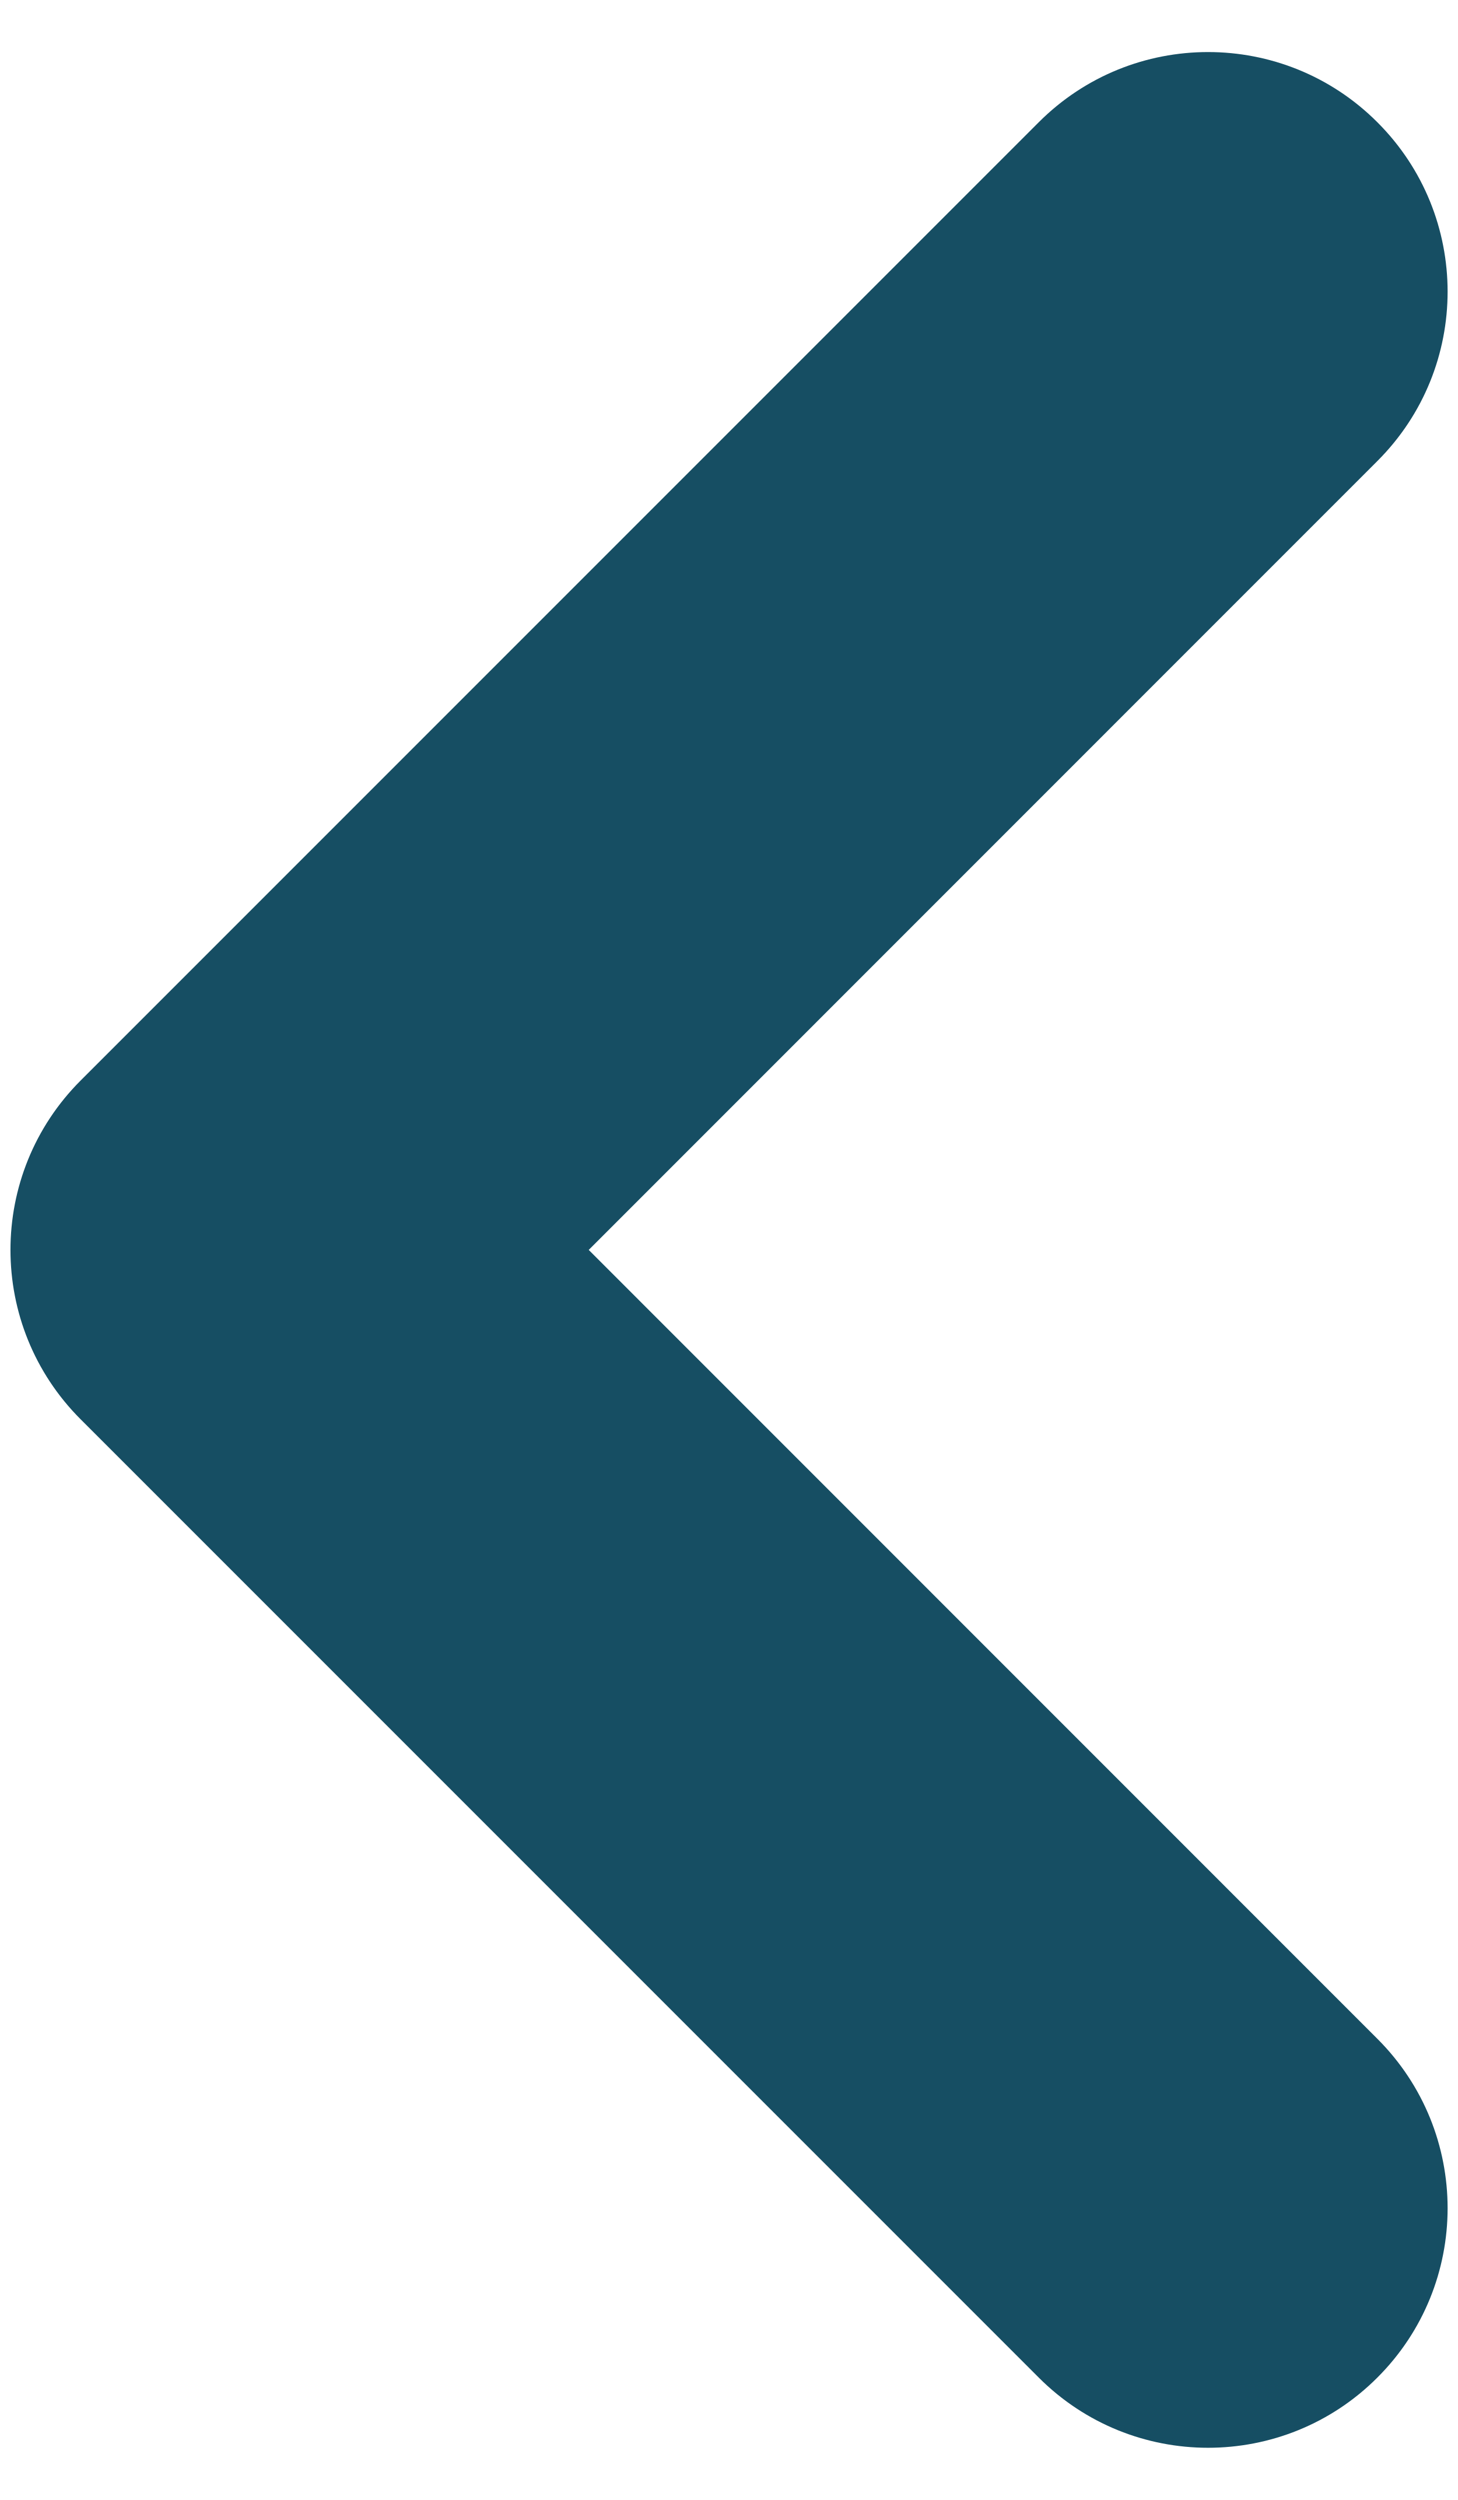 <svg width="14" height="24" viewBox="0 0 14 24" fill="none" xmlns="http://www.w3.org/2000/svg">
<path fill-rule="evenodd" clip-rule="evenodd" d="M13.226 1.174C14.125 2.072 14.125 3.528 13.226 4.426L5.653 12L13.226 19.574C14.125 20.472 14.125 21.928 13.226 22.826C12.328 23.725 10.872 23.725 9.974 22.826L0.774 13.626C-0.124 12.728 -0.124 11.272 0.774 10.374L9.974 1.174C10.872 0.275 12.328 0.275 13.226 1.174Z" fill="#164E63"/>
</svg>
